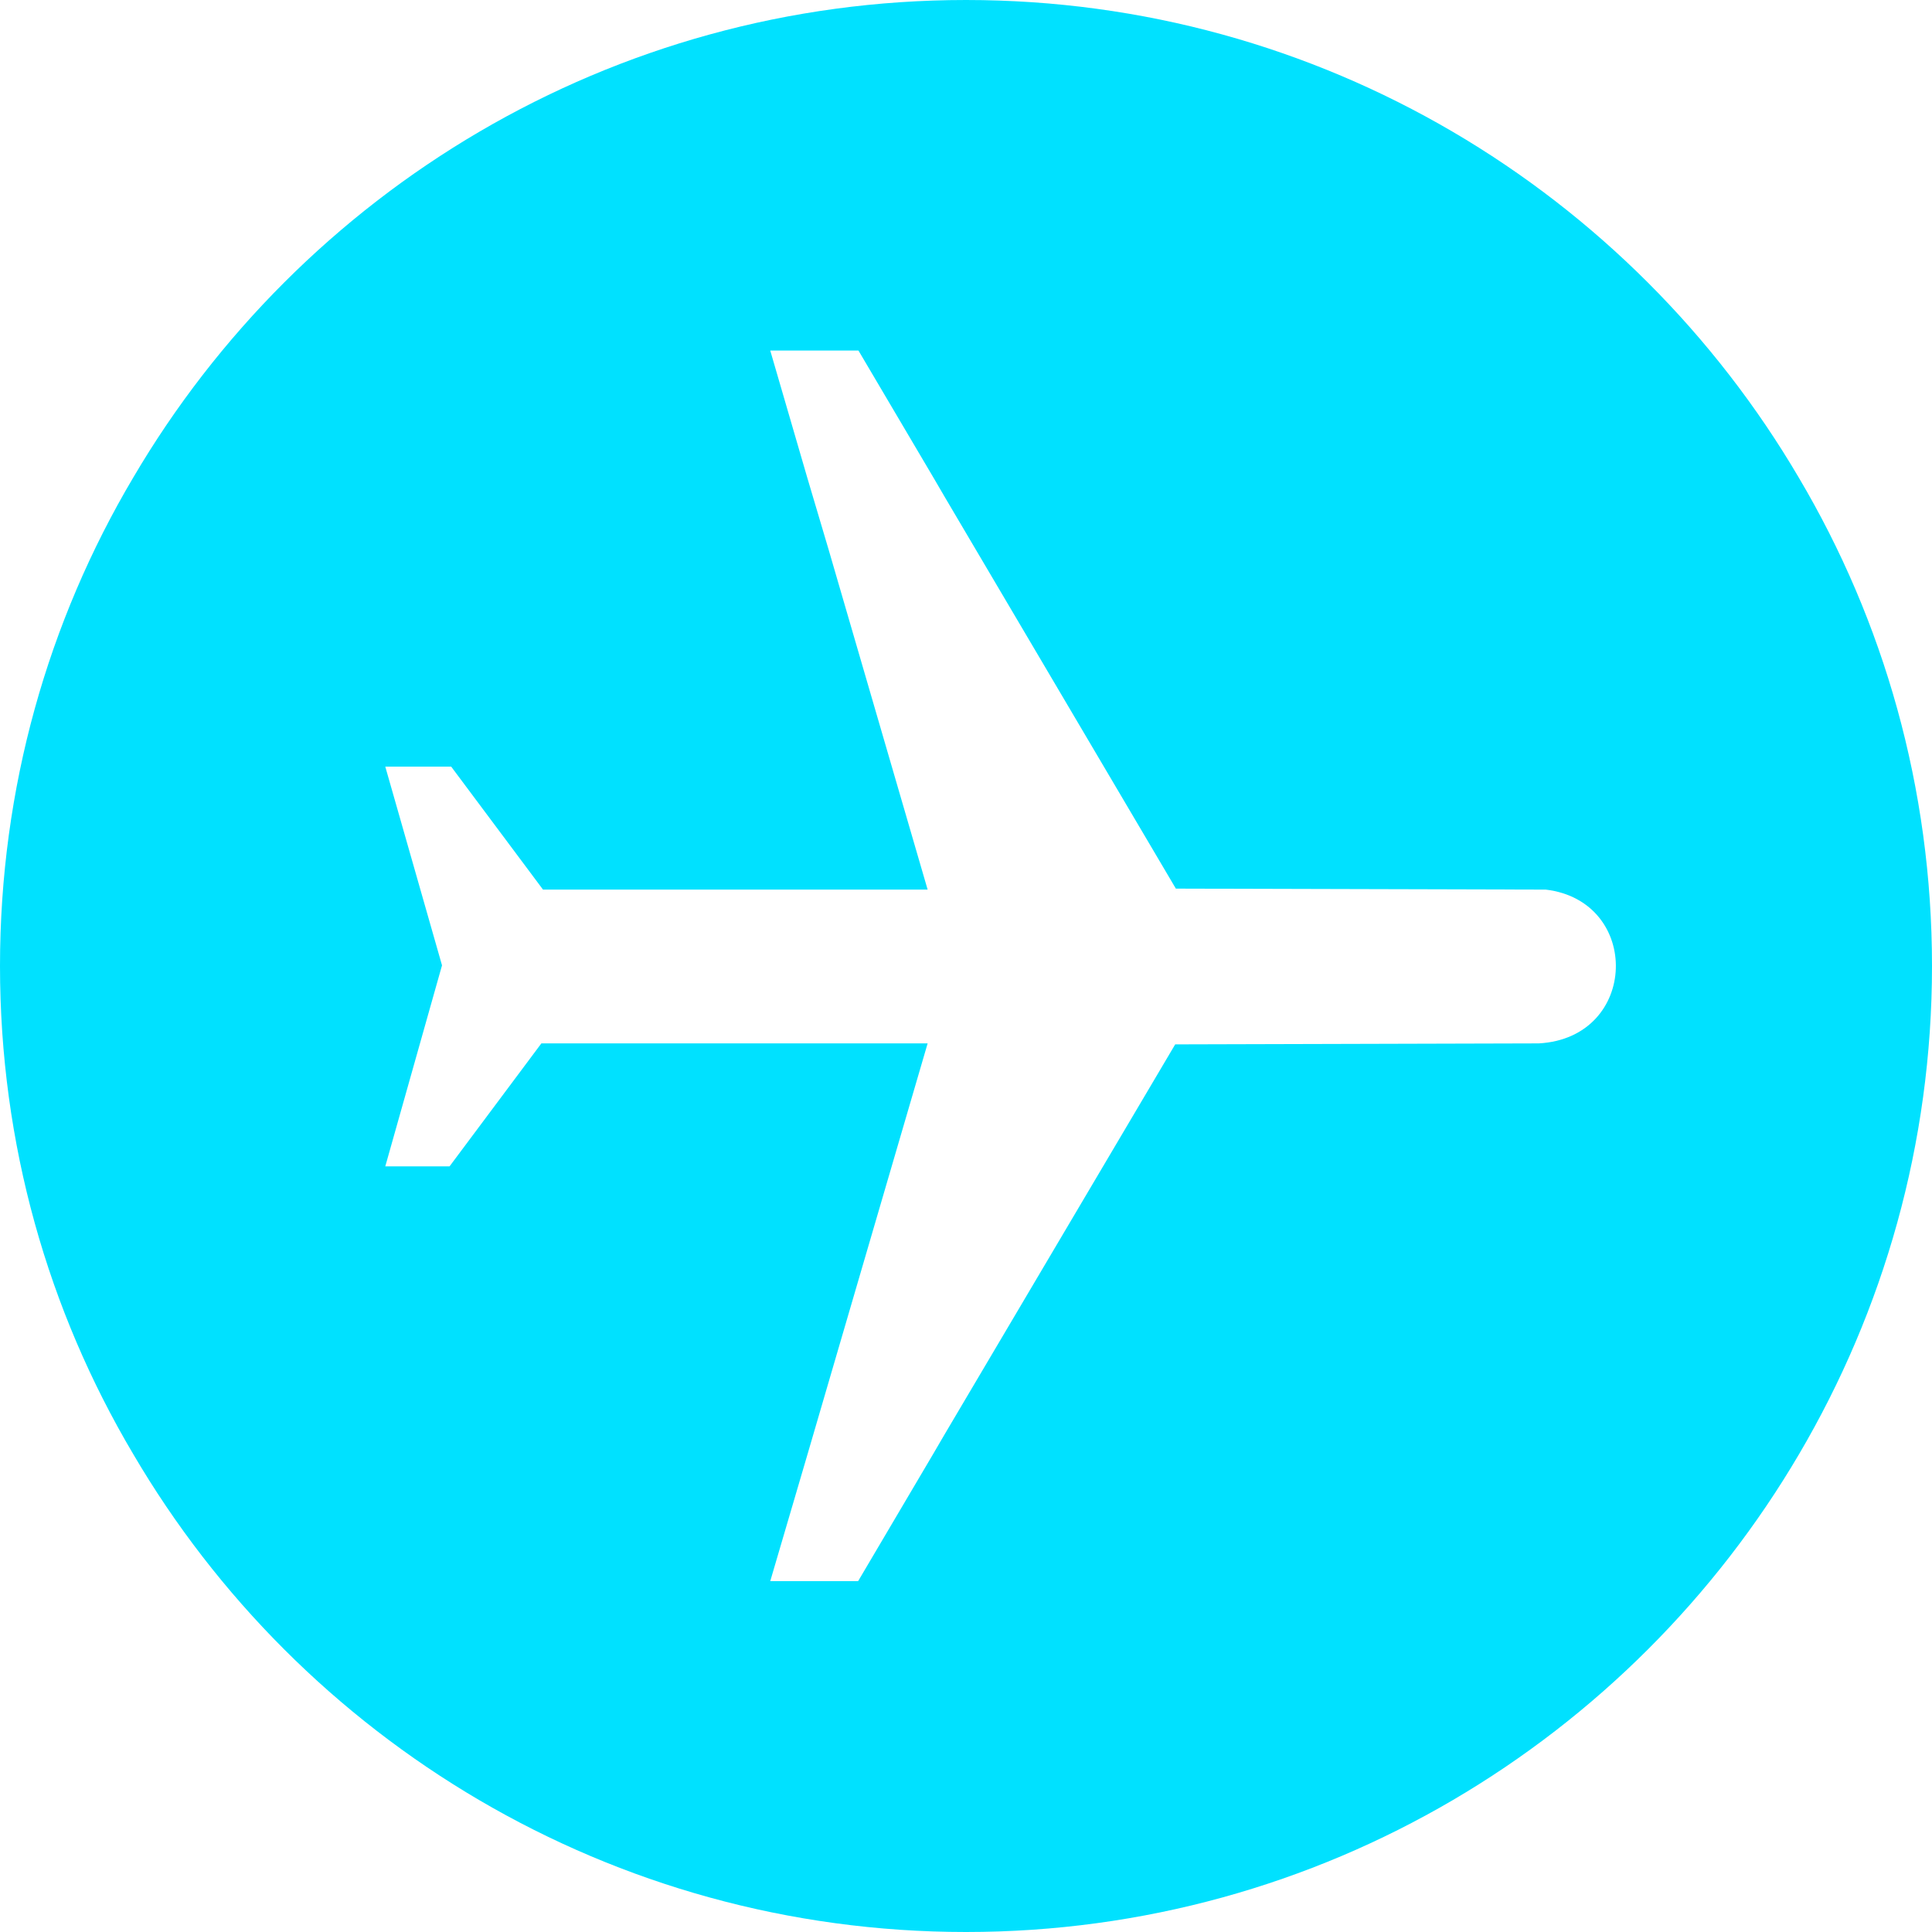 <?xml version="1.0" encoding="UTF-8"?><svg id="Layer_2" xmlns="http://www.w3.org/2000/svg" width="58.92" height="58.92" viewBox="0 0 58.92 58.92"><defs><style>.cls-1{fill:#00e1ff;}</style></defs><g id="Layer_1-2"><path class="cls-1" d="M54.86,14.57C49.74,5.85,40.28,0,29.46,0S9.18,5.85,4.06,14.57C1.47,18.94,0,24.03,0,29.46s1.47,10.51,4.06,14.88c5.11,8.72,14.58,14.58,25.4,14.58s20.29-5.86,25.41-14.58c2.57-4.37,4.05-9.46,4.05-14.88s-1.47-10.52-4.06-14.89ZM26.18,48.22h-2.69l1.14-3.88.64-2.19,3.02-10.33h-11.78l-2.8,3.75h-1.96l1.73-6.13-1.73-6.06h2.01l2.8,3.75h11.73l-3.02-10.37-.65-2.19-1.13-3.88h2.69l2.29,3.88.35.6,7.04,11.93,11.28.03c2.93.35,2.84,4.52-.21,4.69l-11.09.03-7.03,11.89-.35.6-2.29,3.88Z"/></g></svg>
